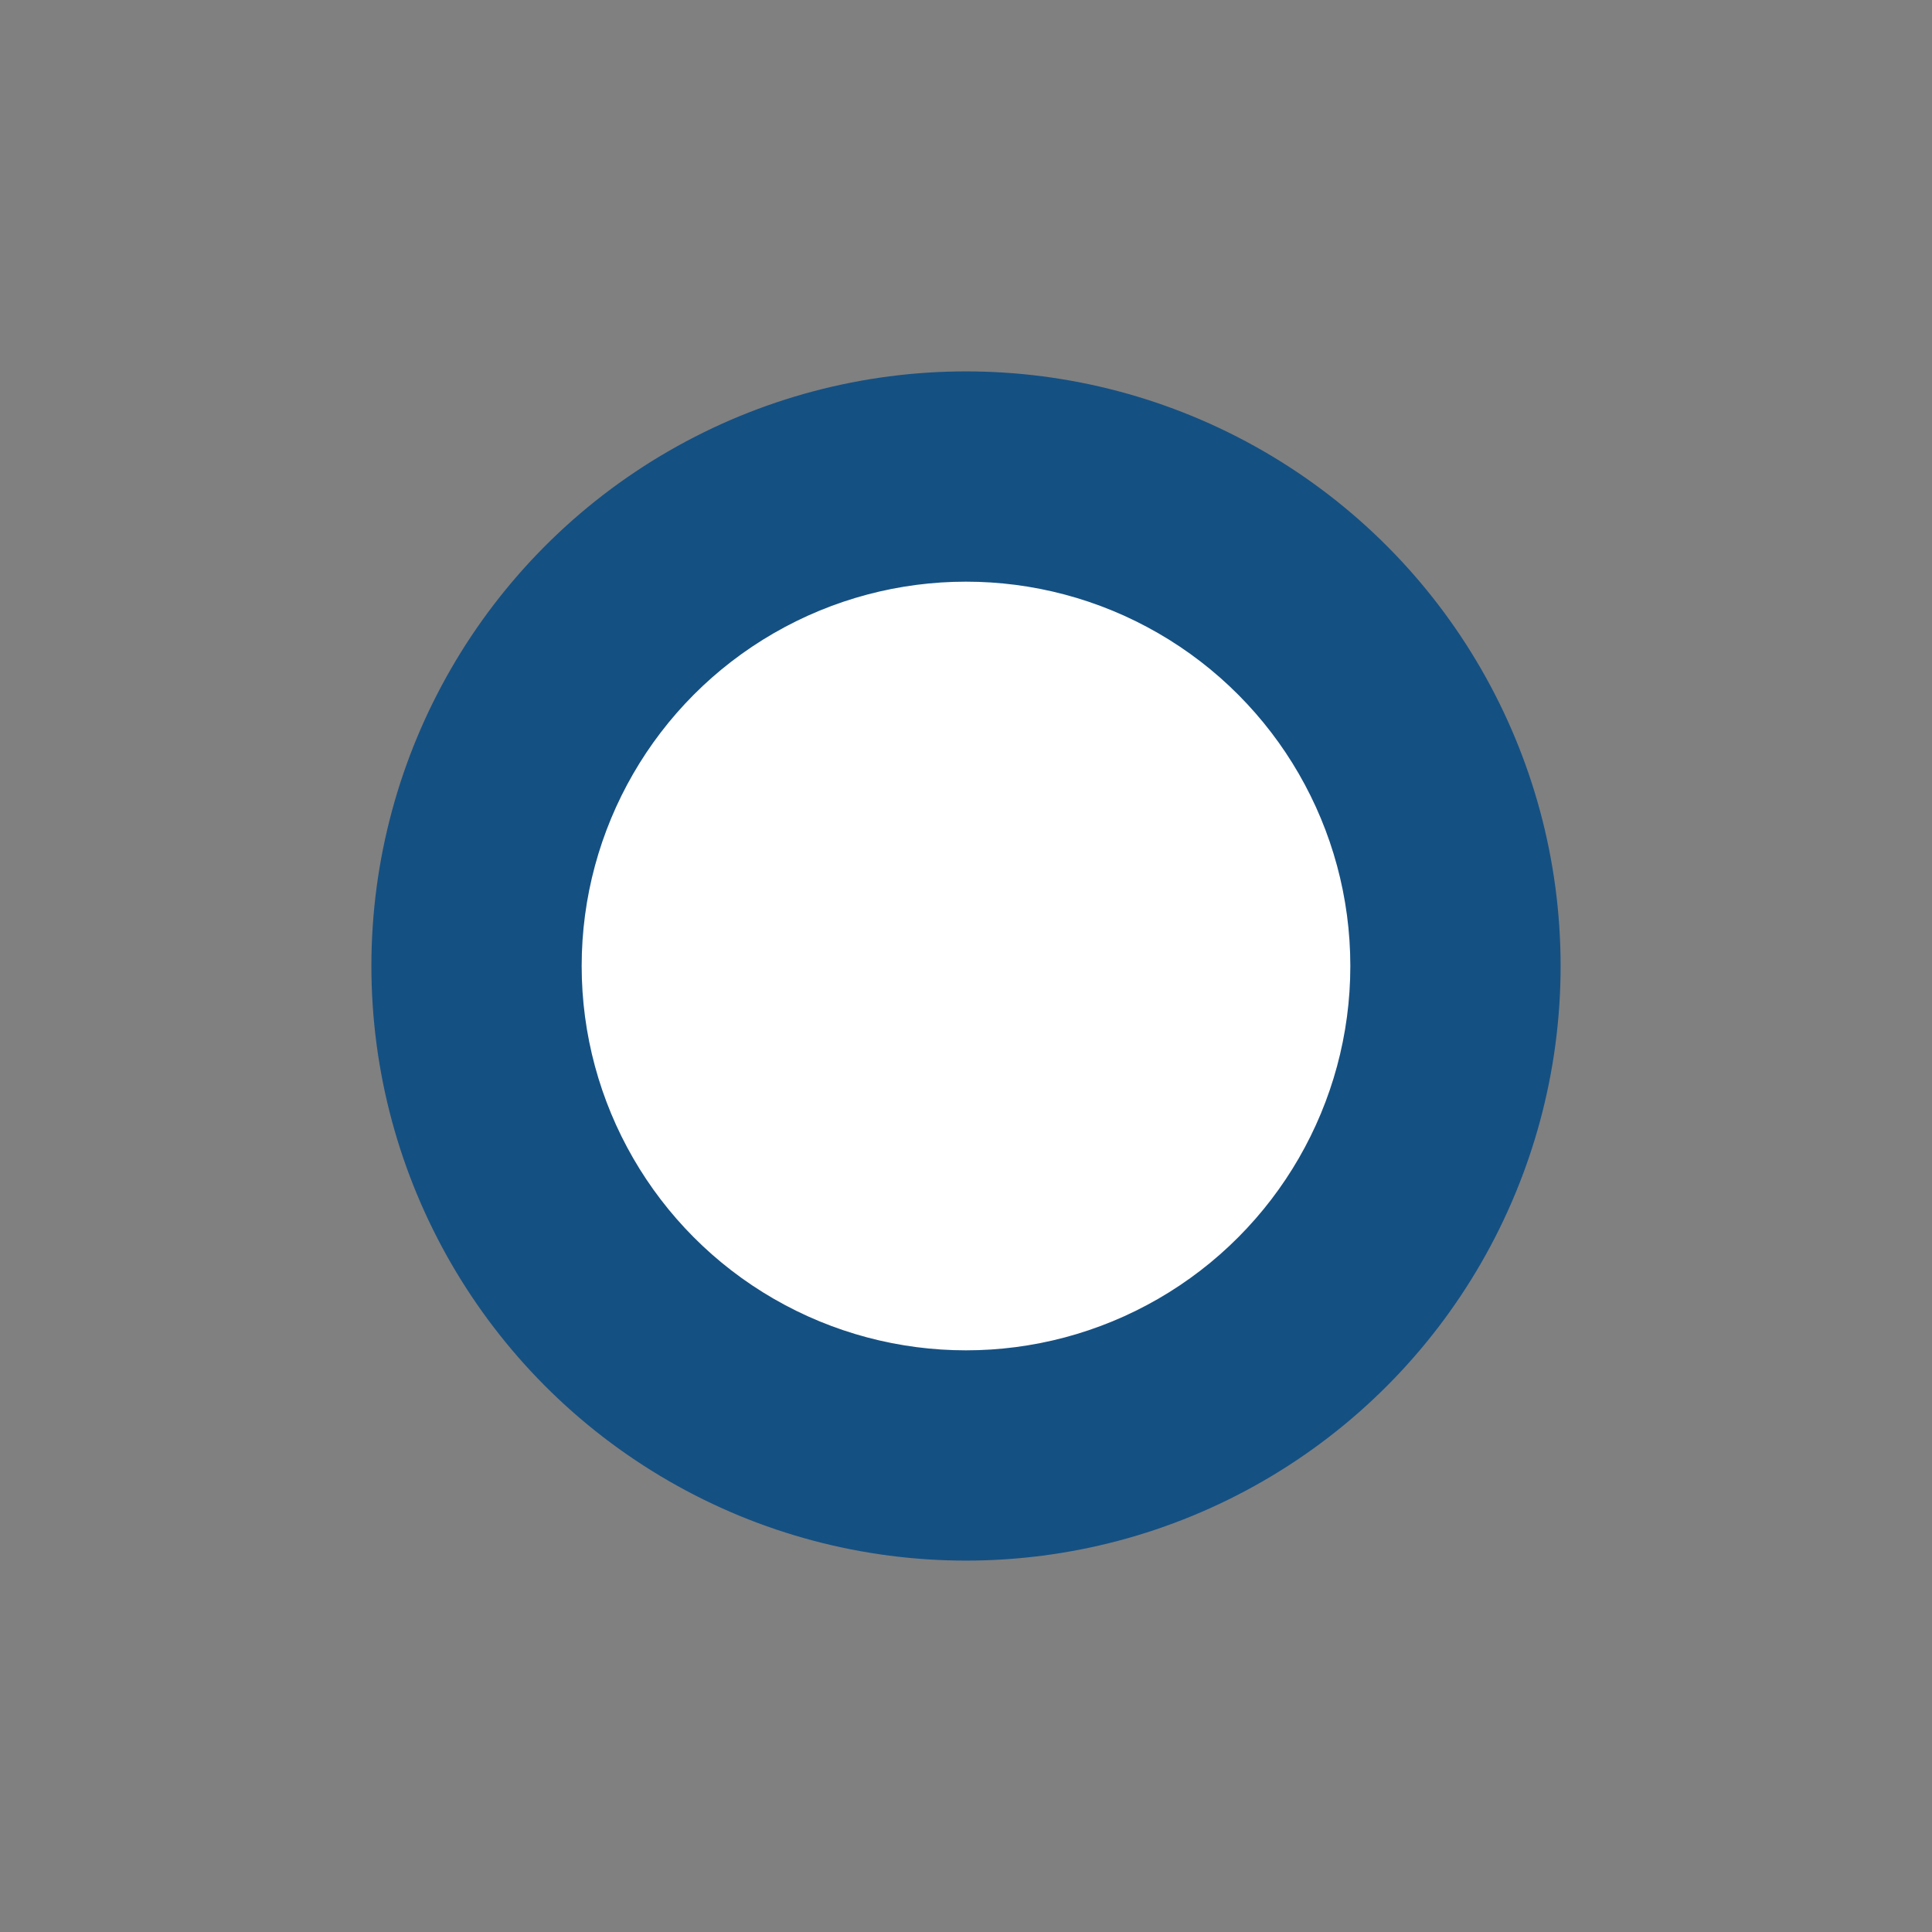 <?xml version="1.0" encoding="UTF-8"?>
<!DOCTYPE svg PUBLIC "-//W3C//DTD SVG 1.1//EN" "http://www.w3.org/Graphics/SVG/1.1/DTD/svg11.dtd">
<!-- Creator: CorelDRAW X7 -->
<svg xmlns="http://www.w3.org/2000/svg" xml:space="preserve" width="50px" height="50px" version="1.1" style="shape-rendering:geometricPrecision; text-rendering:geometricPrecision; image-rendering:optimizeQuality; fill-rule:evenodd; clip-rule:evenodd"
viewBox="0 0 237104 237104"
 xmlns:xlink="http://www.w3.org/1999/xlink">
 <rect x="0" y="0" width="237104" height="237104" fill="#808080" stroke="none"/>
 <defs>
  <style type="text/css">
   <![CDATA[
    .str0 {stroke:#155082;stroke-width:4267.81}
    .fil0 {fill:none}
    .fil1 {fill:#155082}
    .fil2 {fill:white}
   ]]>
  </style>
 </defs>
 <g id="Layer_x0020_1">
  <rect class="fil0" width="237104" height="237104"/>
  <g id="_1739986640">
   <circle class="fil1 str0" cx="118552" cy="118552" r="70839"/>
   <circle class="fil2 str0" cx="118552" cy="118552" r="49301"/>
  </g>
 </g>
</svg>
